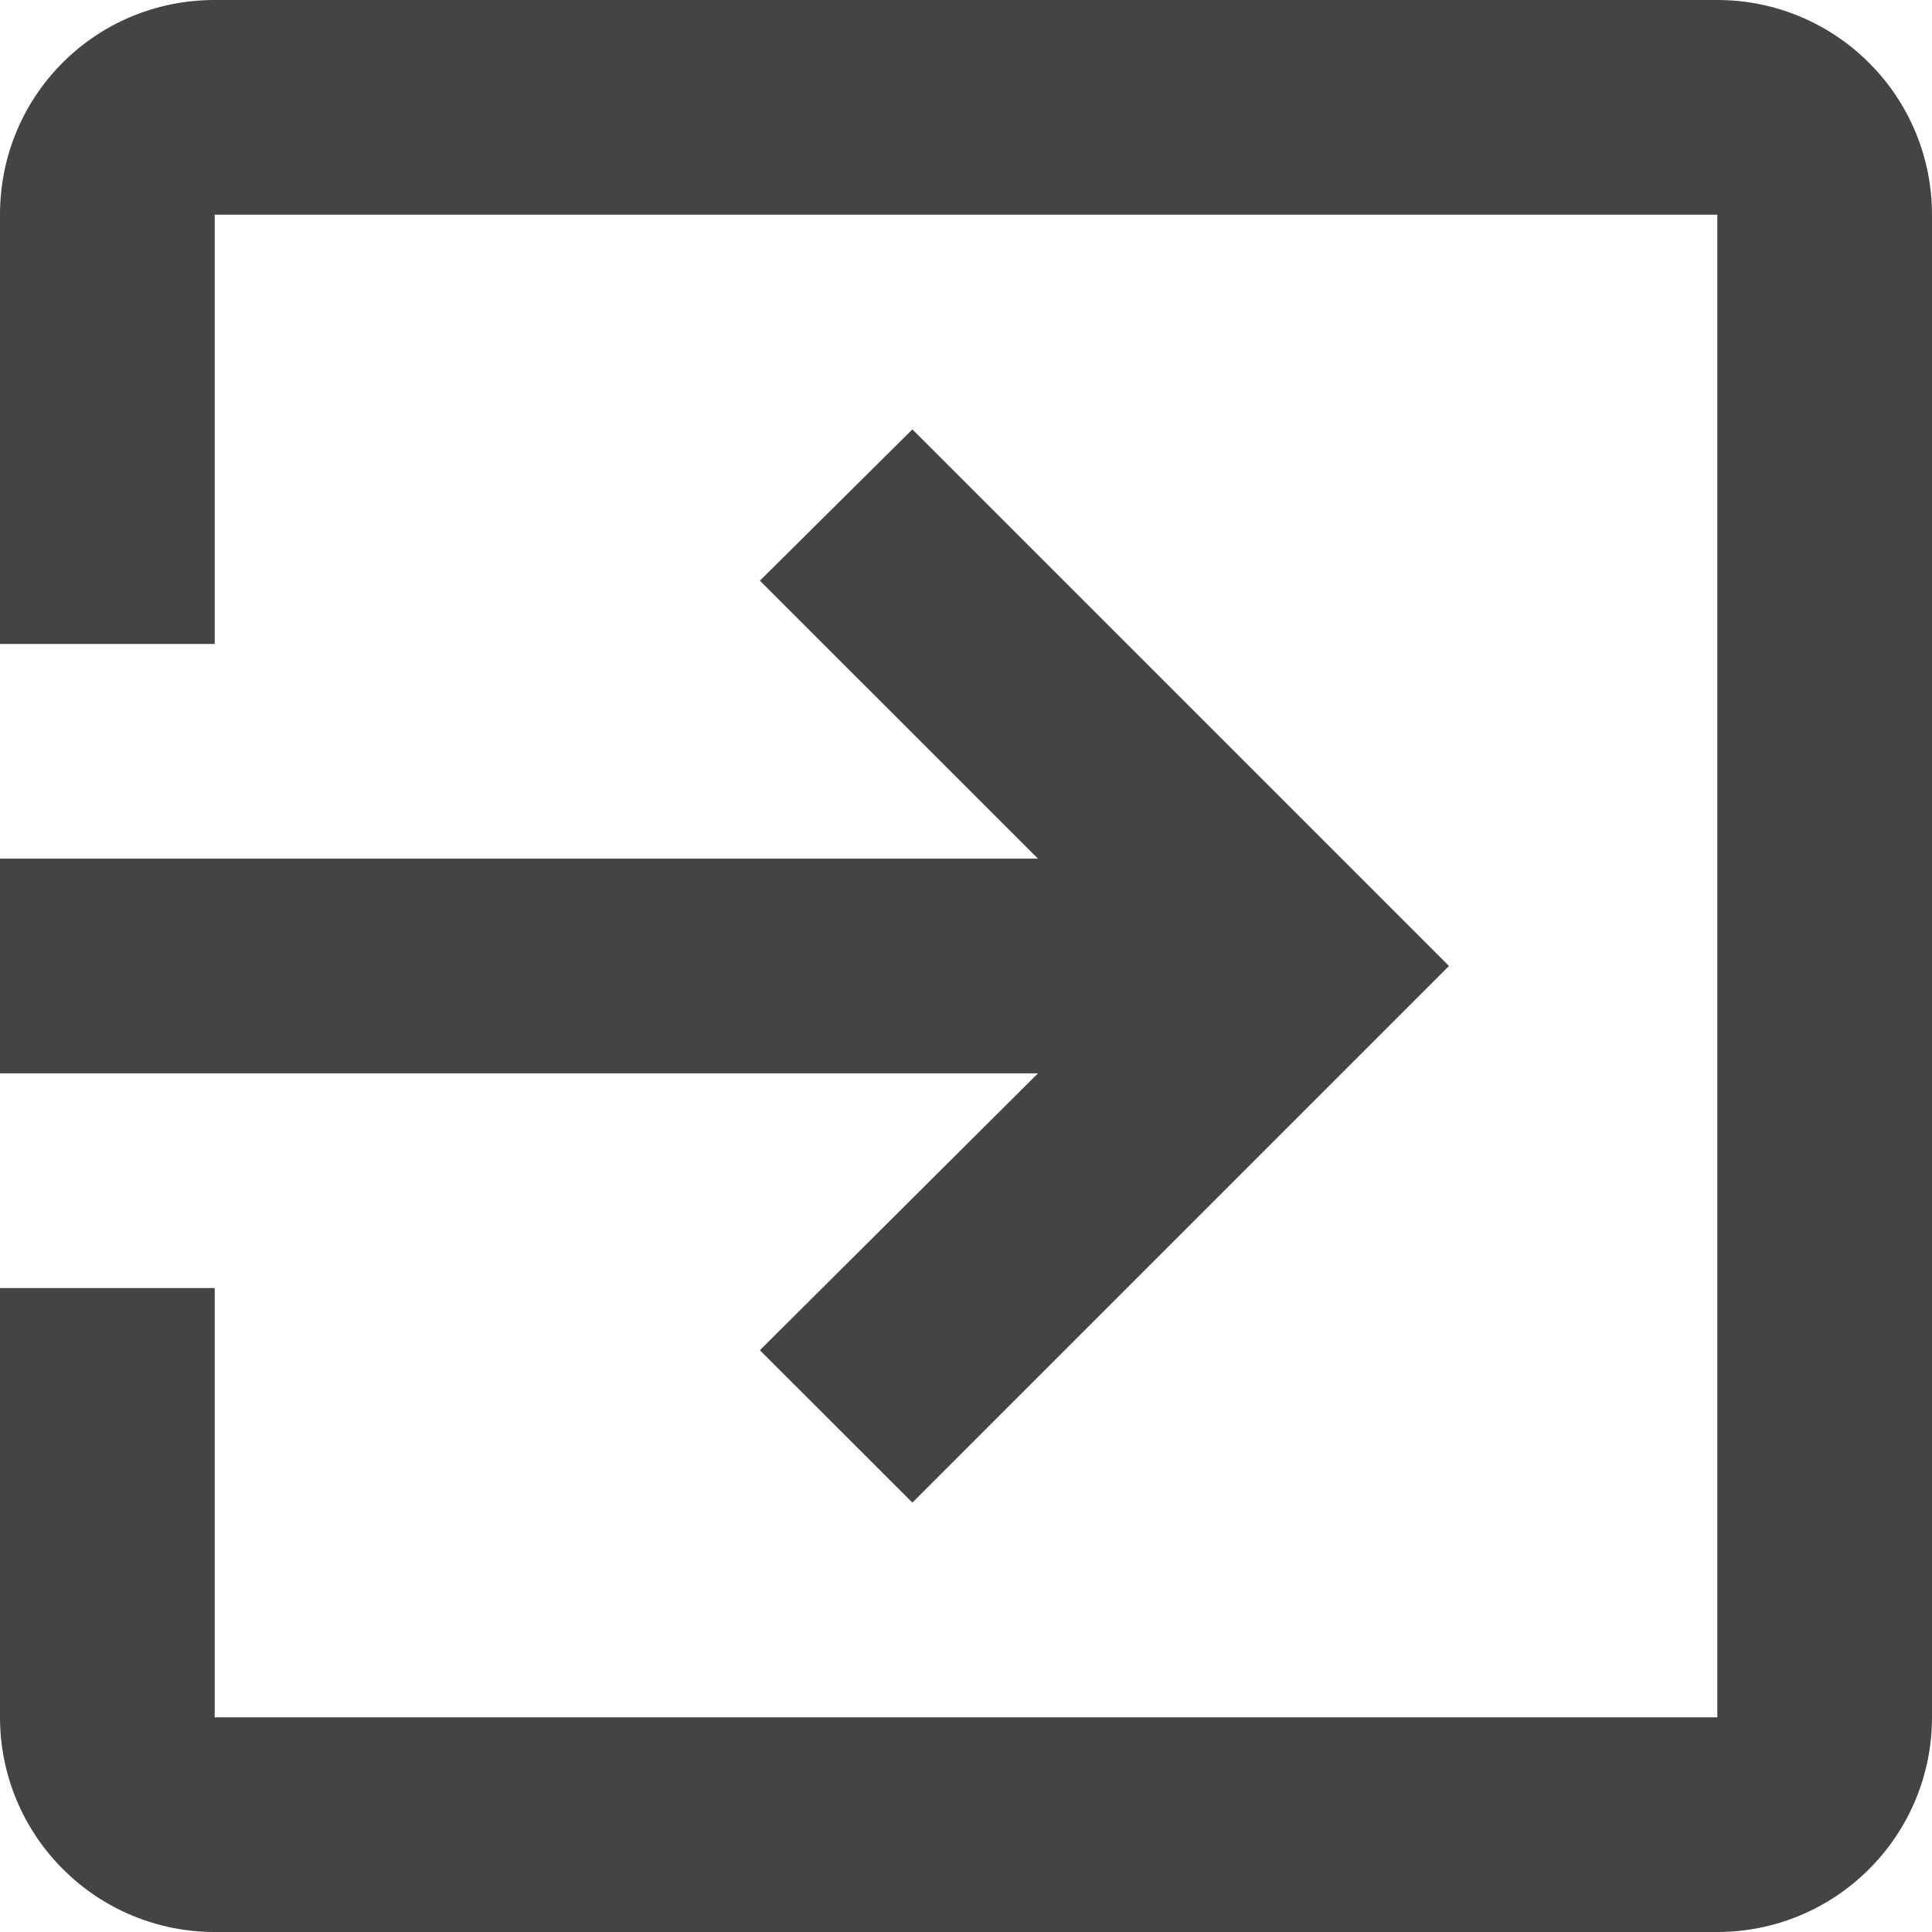 <svg width="16" height="16" viewBox="0 0 16 16" fill="none" xmlns="http://www.w3.org/2000/svg">
<path d="M14.222 0H1.778C0.791 0 0 0.791 0 1.778V5.333H1.778V1.778H14.222V14.222H1.778V10.667H0V14.222C0 14.694 0.187 15.146 0.521 15.479C0.854 15.813 1.306 16 1.778 16H14.222C14.694 16 15.146 15.813 15.479 15.479C15.813 15.146 16 14.694 16 14.222V1.778C16 1.306 15.813 0.854 15.479 0.521C15.146 0.187 14.694 0 14.222 0ZM6.293 11.182L7.556 12.444L12 8L7.556 3.556L6.293 4.809L8.596 7.111H0V8.889H8.596L6.293 11.182Z" fill="#444444"/>
</svg>
